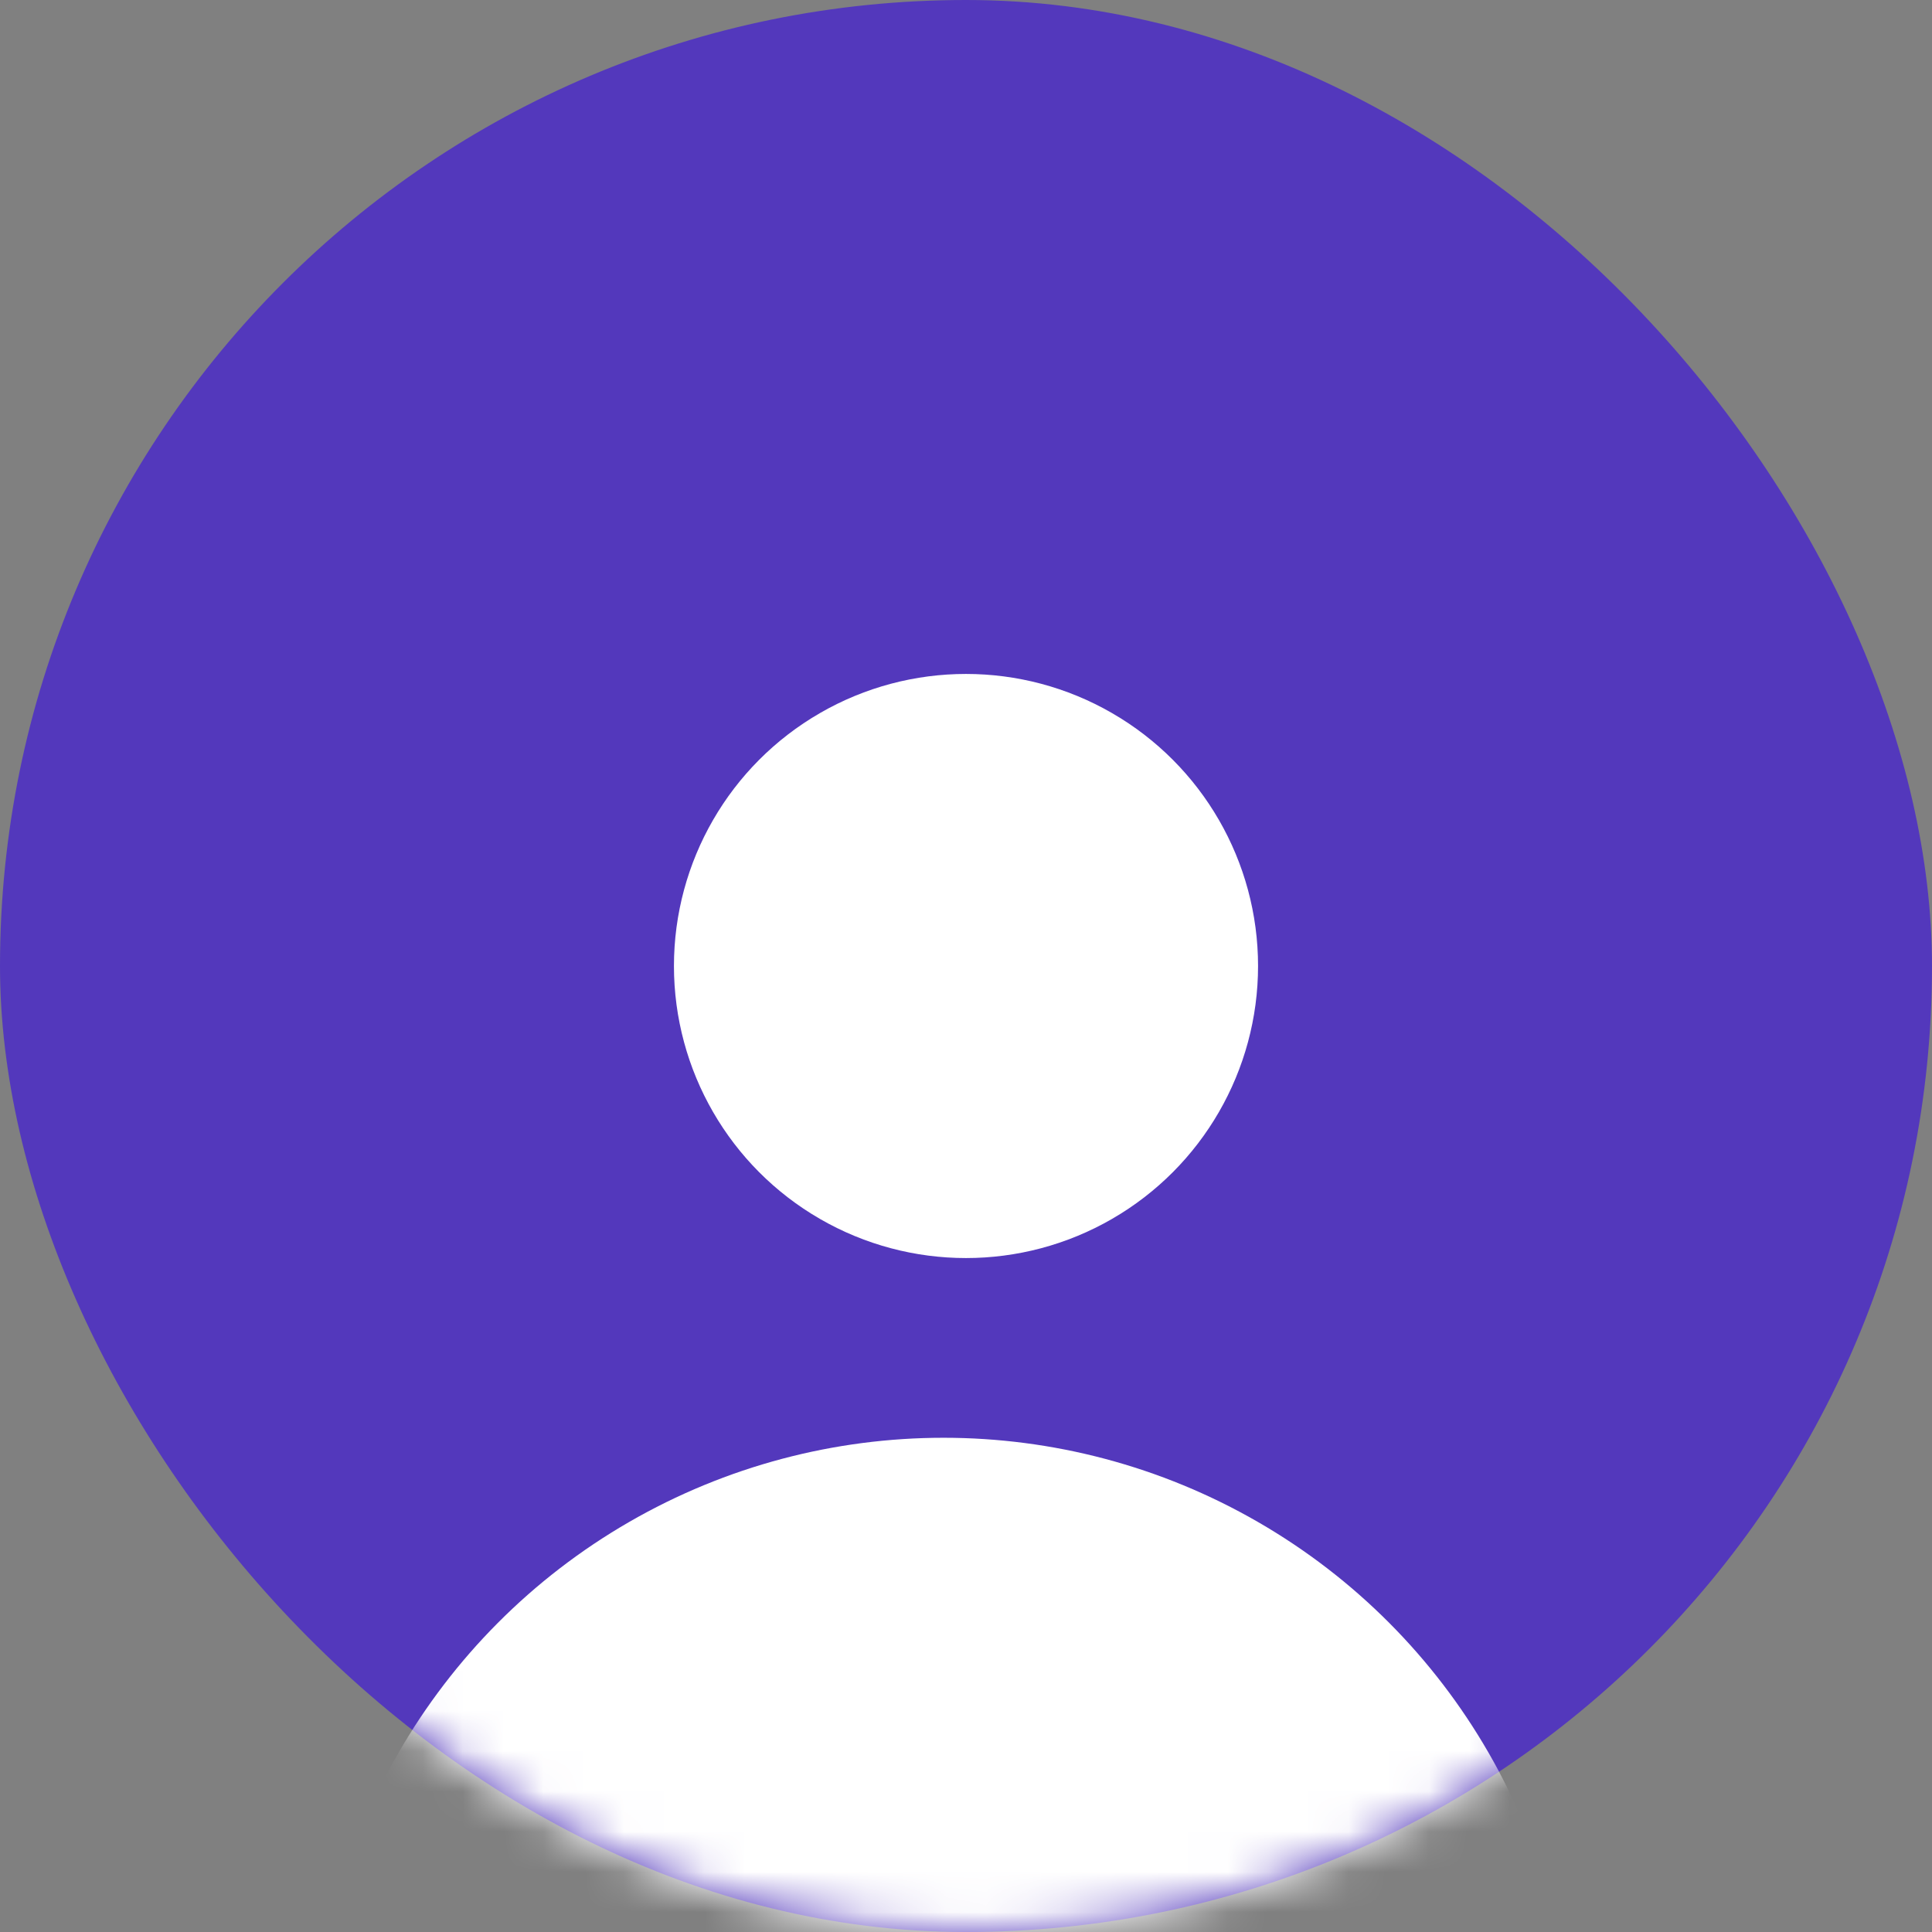 <svg width="48" height="48" viewBox="0 0 48 48" fill="none" xmlns="http://www.w3.org/2000/svg">
<rect x="0" y="0" width="48" height="48" fill="#808080" stroke="none"/>
<rect width="48" height="48" rx="24" fill="#5338BC"/>
<circle cx="24" cy="24" r="7.256" fill="white"/>
<mask id="mask0_55_220" style="mask-type:alpha" maskUnits="userSpaceOnUse" x="0" y="0" width="48" height="48">
<rect width="48" height="48" rx="24" fill="#D1D1D1"/>
</mask>
<g mask="url(#mask0_55_220)">
<circle cx="23.442" cy="51.349" r="15.628" fill="white"/>
</g>
</svg>
